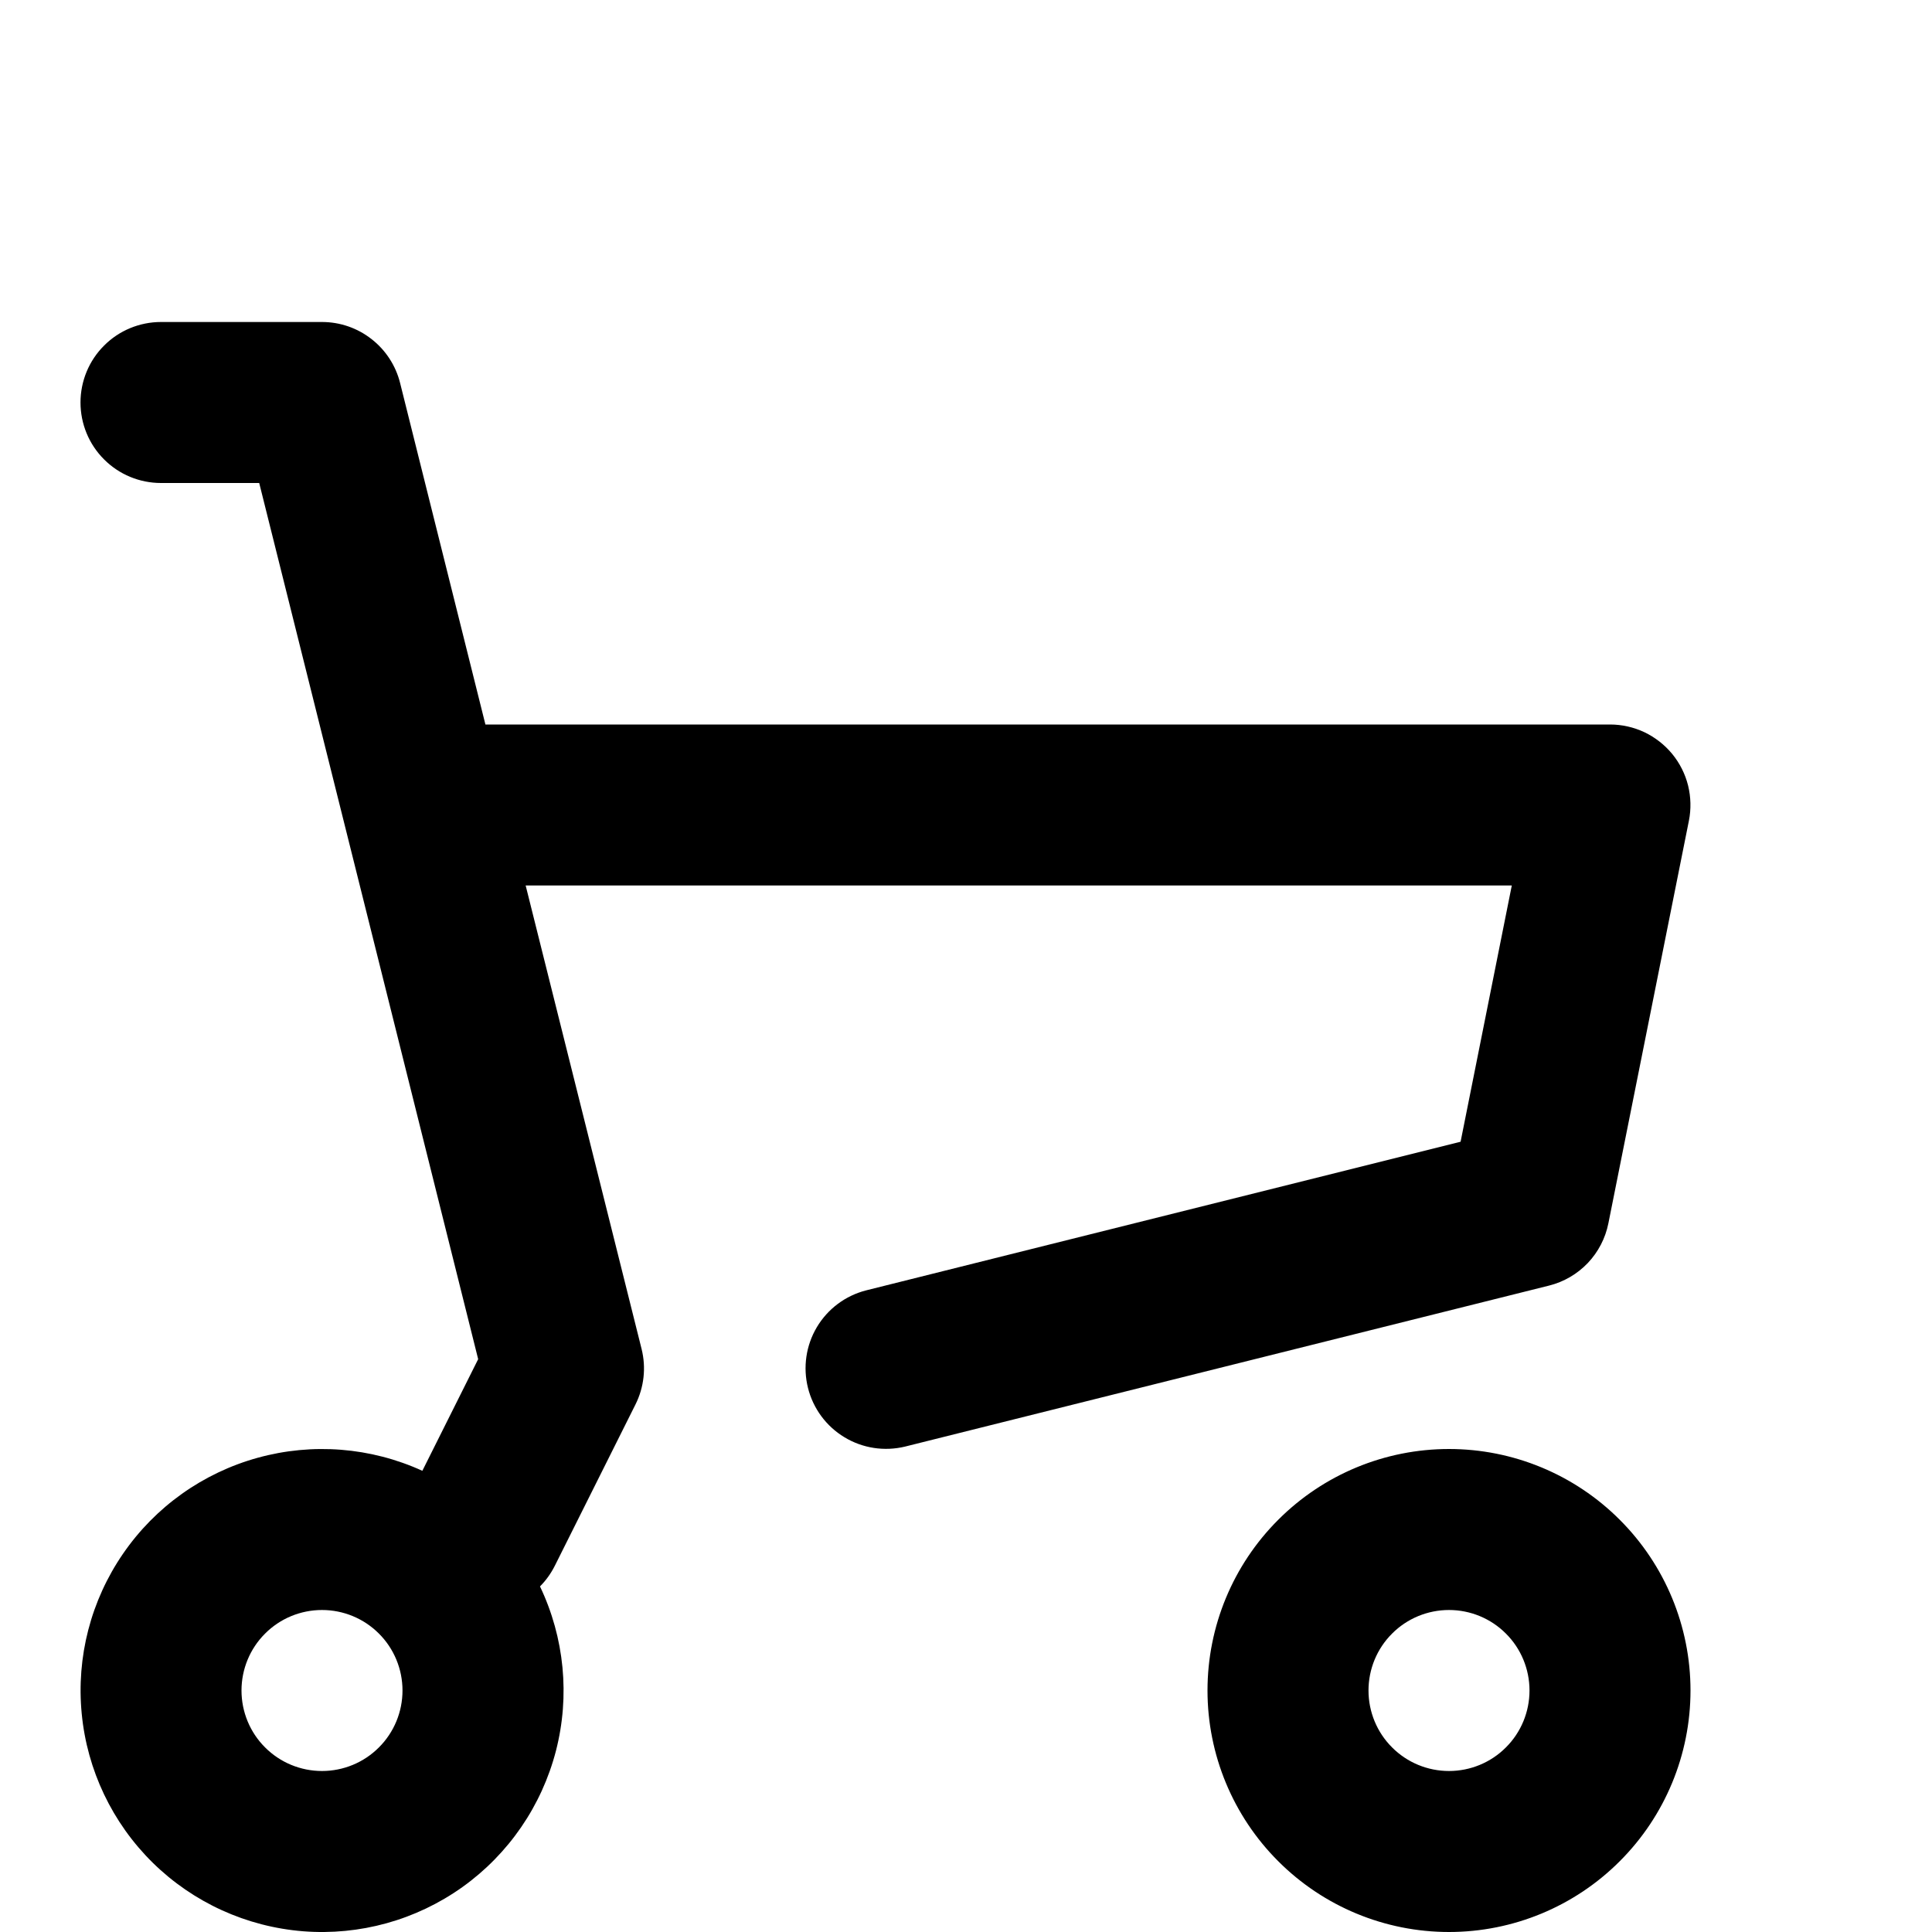 <svg width="24" height="24" viewBox="0 0 24 24" xmlns="http://www.w3.org/2000/svg">
<path d="M5.247 18.27L5.94 16.884L3.22 6H2C1.735 6 1.48 5.895 1.293 5.707C1.105 5.52 1 5.265 1 5C1 4.735 1.105 4.48 1.293 4.293C1.48 4.105 1.735 4 2 4H4C4.223 4 4.439 4.074 4.615 4.212C4.791 4.349 4.916 4.541 4.97 4.757L6.03 9H20C20.148 9 20.294 9.033 20.428 9.096C20.561 9.16 20.679 9.252 20.773 9.366C20.867 9.481 20.934 9.614 20.97 9.758C21.005 9.901 21.009 10.051 20.98 10.196L19.98 15.196C19.943 15.382 19.854 15.553 19.724 15.69C19.593 15.827 19.427 15.924 19.243 15.97L11.243 17.97C10.986 18.032 10.716 17.991 10.49 17.854C10.264 17.718 10.101 17.497 10.037 17.241C9.973 16.985 10.012 16.714 10.147 16.487C10.282 16.26 10.501 16.096 10.757 16.03L18.144 14.183L18.78 11H6.53L7.97 16.757C8.028 16.989 8.001 17.233 7.894 17.447L6.894 19.447C6.846 19.543 6.784 19.631 6.708 19.707C7.012 20.344 7.082 21.067 6.906 21.75C6.729 22.433 6.318 23.032 5.744 23.442C5.169 23.852 4.469 24.046 3.766 23.991C3.062 23.935 2.401 23.634 1.898 23.14C1.395 22.645 1.082 21.989 1.015 21.287C0.947 20.584 1.129 19.881 1.529 19.3C1.929 18.718 2.521 18.297 3.201 18.109C3.881 17.921 4.605 17.978 5.247 18.271V18.27ZM4 22C4.265 22 4.52 21.895 4.707 21.707C4.895 21.52 5 21.265 5 21C5 20.735 4.895 20.48 4.707 20.293C4.52 20.105 4.265 20 4 20C3.735 20 3.48 20.105 3.293 20.293C3.105 20.48 3 20.735 3 21C3 21.265 3.105 21.52 3.293 21.707C3.48 21.895 3.735 22 4 22ZM18 24C17.204 24 16.441 23.684 15.879 23.121C15.316 22.559 15 21.796 15 21C15 20.204 15.316 19.441 15.879 18.879C16.441 18.316 17.204 18 18 18C18.796 18 19.559 18.316 20.121 18.879C20.684 19.441 21 20.204 21 21C21 21.796 20.684 22.559 20.121 23.121C19.559 23.684 18.796 24 18 24ZM18 22C18.265 22 18.52 21.895 18.707 21.707C18.895 21.52 19 21.265 19 21C19 20.735 18.895 20.48 18.707 20.293C18.52 20.105 18.265 20 18 20C17.735 20 17.48 20.105 17.293 20.293C17.105 20.48 17 20.735 17 21C17 21.265 17.105 21.52 17.293 21.707C17.48 21.895 17.735 22 18 22Z"/>
</svg>
